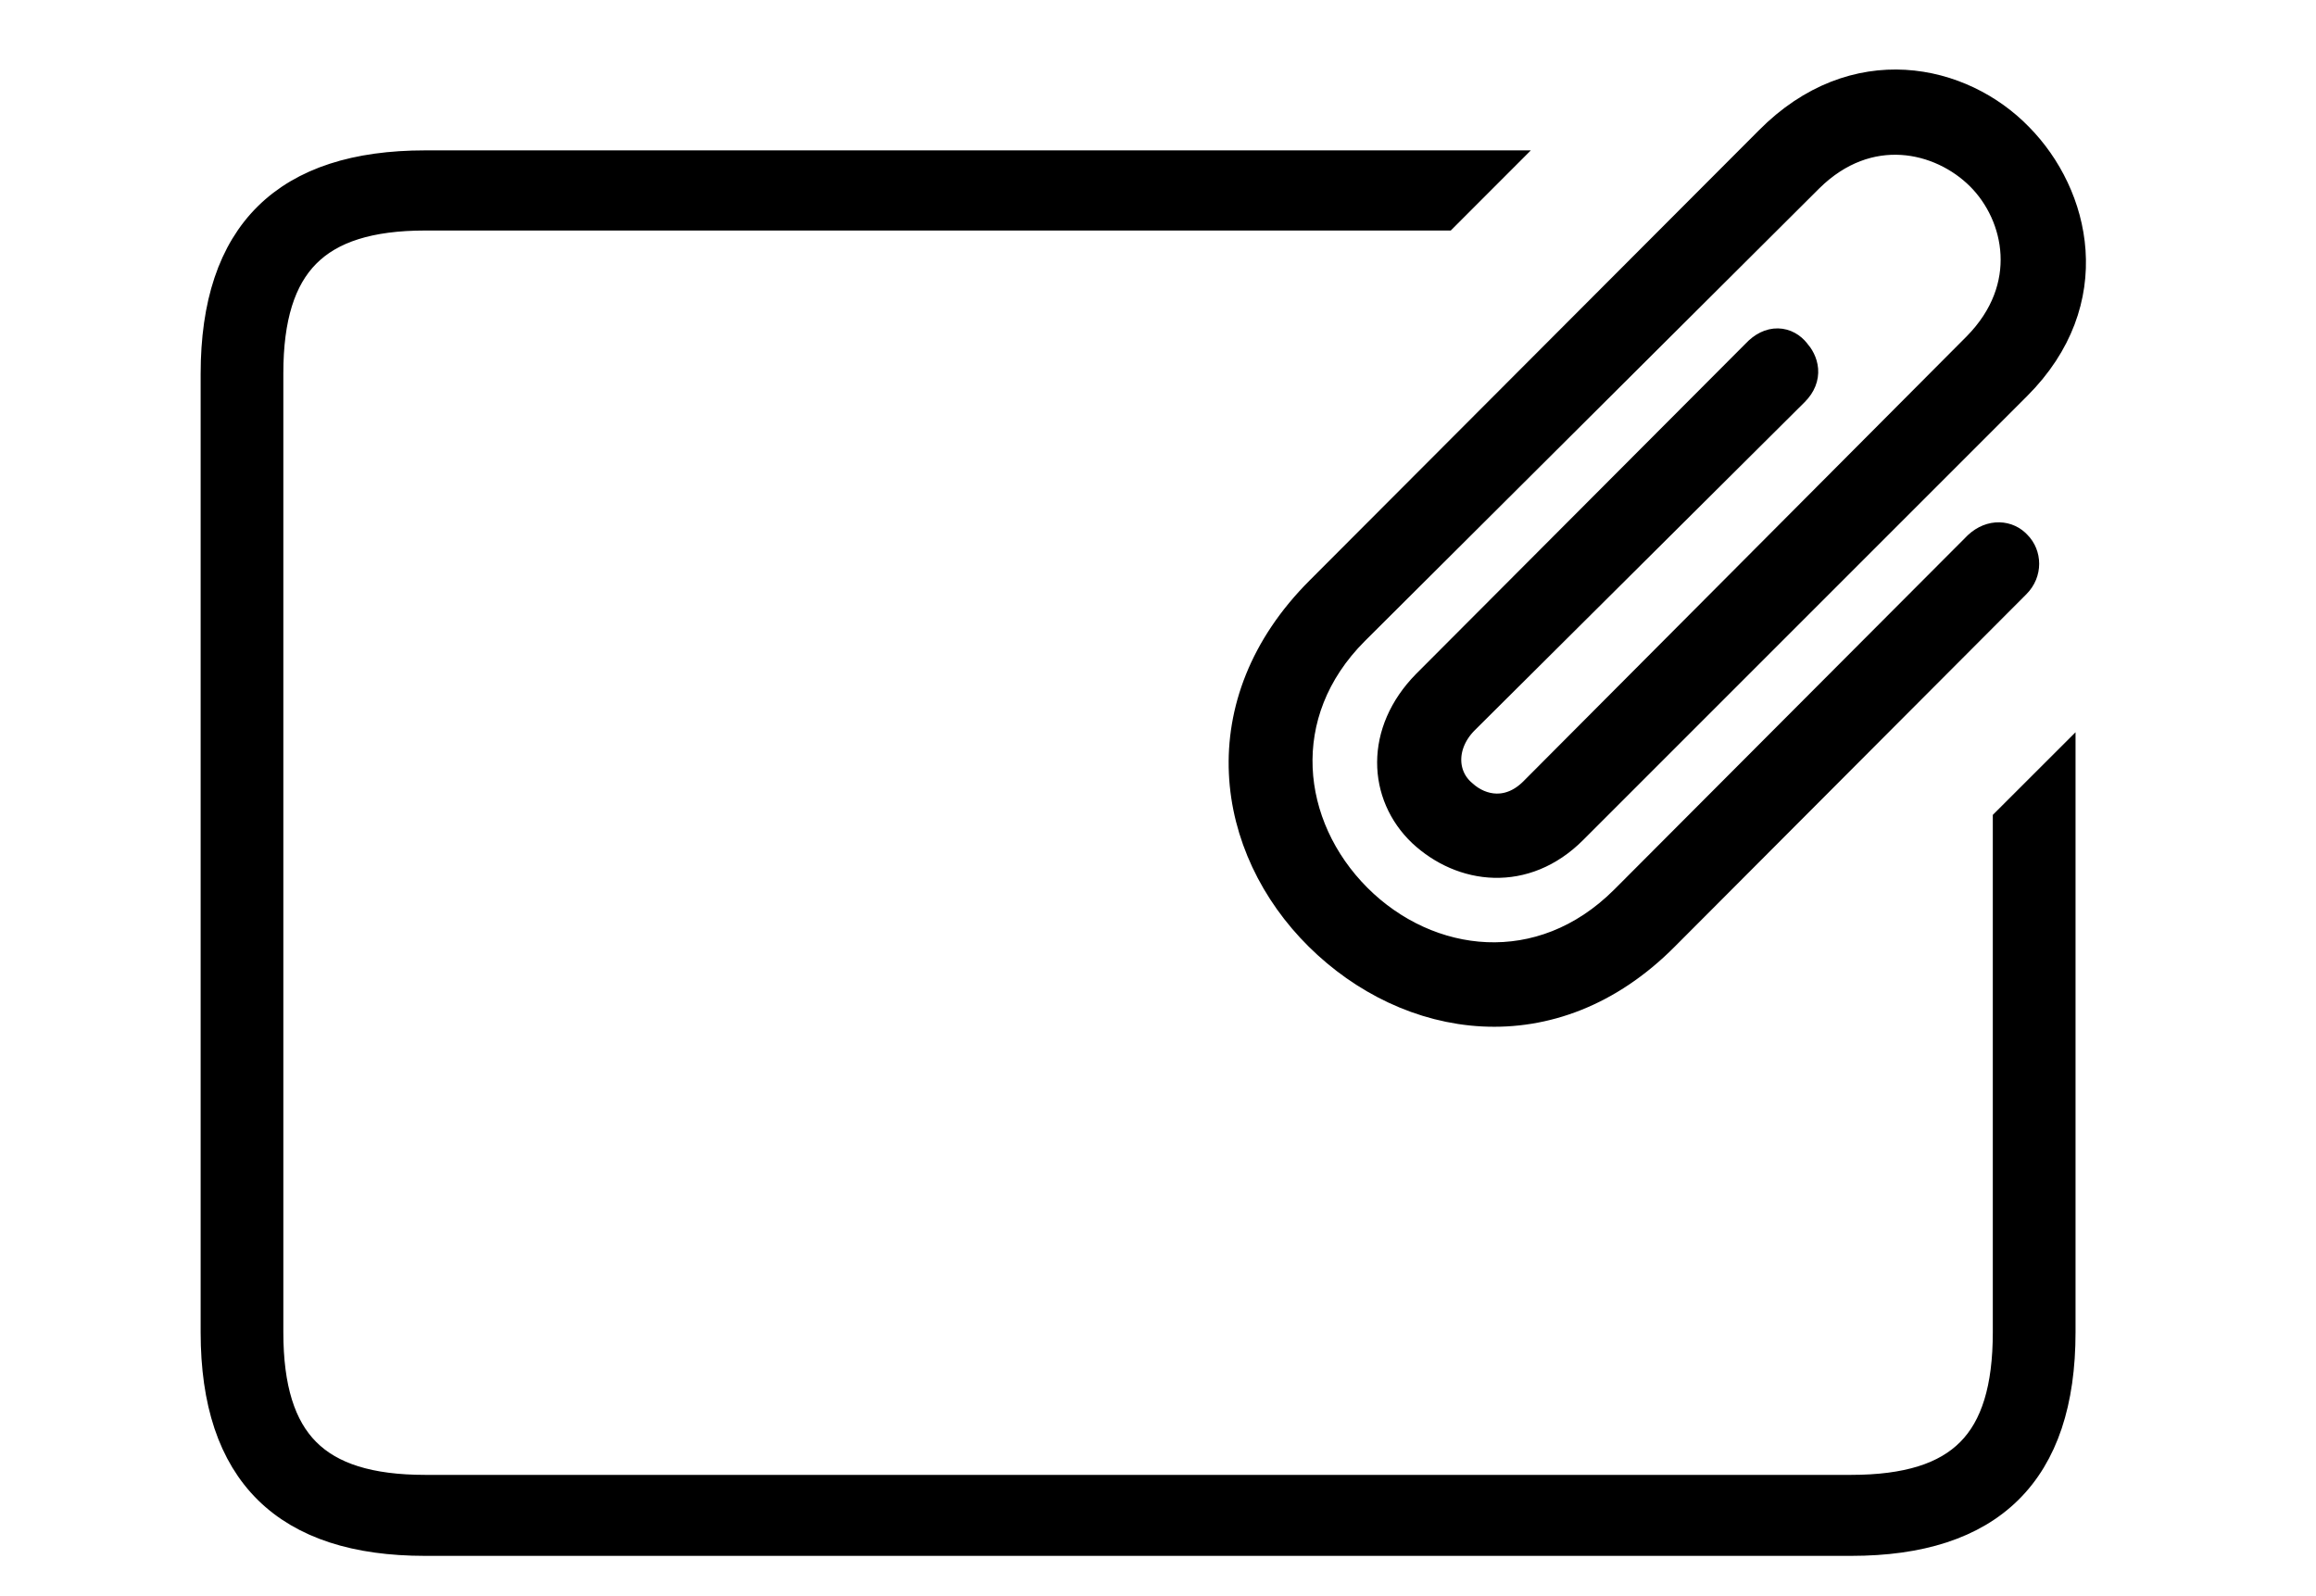 <svg width='57.471px' height='39.617px' direction='ltr' xmlns='http://www.w3.org/2000/svg' version='1.1'>
<g fill-rule='nonzero' transform='scale(1,-1) translate(0,-39.617)'>
<path fill='black' stroke='black' fill-opacity='1.0' stroke-width='1.0' d='
    M 32.828,16.479
    C 34.998,14.33 38.479,13.729 41.207,16.479
    L 49.93,25.223
    C 50.166,25.459 50.145,25.803 49.951,25.996
    C 49.779,26.189 49.457,26.232 49.178,25.975
    L 40.412,17.188
    C 38.285,15.061 35.385,15.426 33.58,17.23
    C 31.754,19.057 31.41,21.957 33.516,24.062
    L 44.795,35.299
    C 46.32,36.803 48.211,36.373 49.242,35.342
    C 50.252,34.332 50.66,32.441 49.156,30.916
    L 38.156,19.873
    C 37.512,19.229 36.717,19.336 36.201,19.809
    C 35.621,20.303 35.6,21.184 36.223,21.828
    L 44.43,29.992
    C 44.73,30.293 44.623,30.594 44.451,30.787
    C 44.279,31.002 43.979,31.066 43.678,30.744
    L 35.492,22.537
    C 34.375,21.398 34.461,19.938 35.385,19.057
    C 36.33,18.176 37.791,17.982 38.93,19.121
    L 49.951,30.143
    C 51.992,32.184 51.369,34.719 49.994,36.115
    C 48.619,37.533 46.062,38.113 44.0,36.029
    L 32.85,24.857
    C 30.1,22.107 30.658,18.627 32.828,16.479
    Z
    M 10.549,1.504
    L 45.934,1.504
    C 49.307,1.504 51.004,3.137 51.004,6.553
    L 51.004,20.238
    L 49.951,19.186
    L 49.951,6.553
    C 49.951,3.738 48.748,2.514 45.934,2.514
    L 10.549,2.514
    C 7.756,2.514 6.531,3.738 6.531,6.553
    L 6.531,30.357
    C 6.531,33.15 7.756,34.396 10.549,34.396
    L 35.793,34.396
    L 36.781,35.385
    L 10.549,35.385
    C 7.176,35.385 5.479,33.752 5.479,30.336
    L 5.479,6.553
    C 5.479,3.137 7.176,1.504 10.549,1.504
    Z
' />
</g>
</svg>